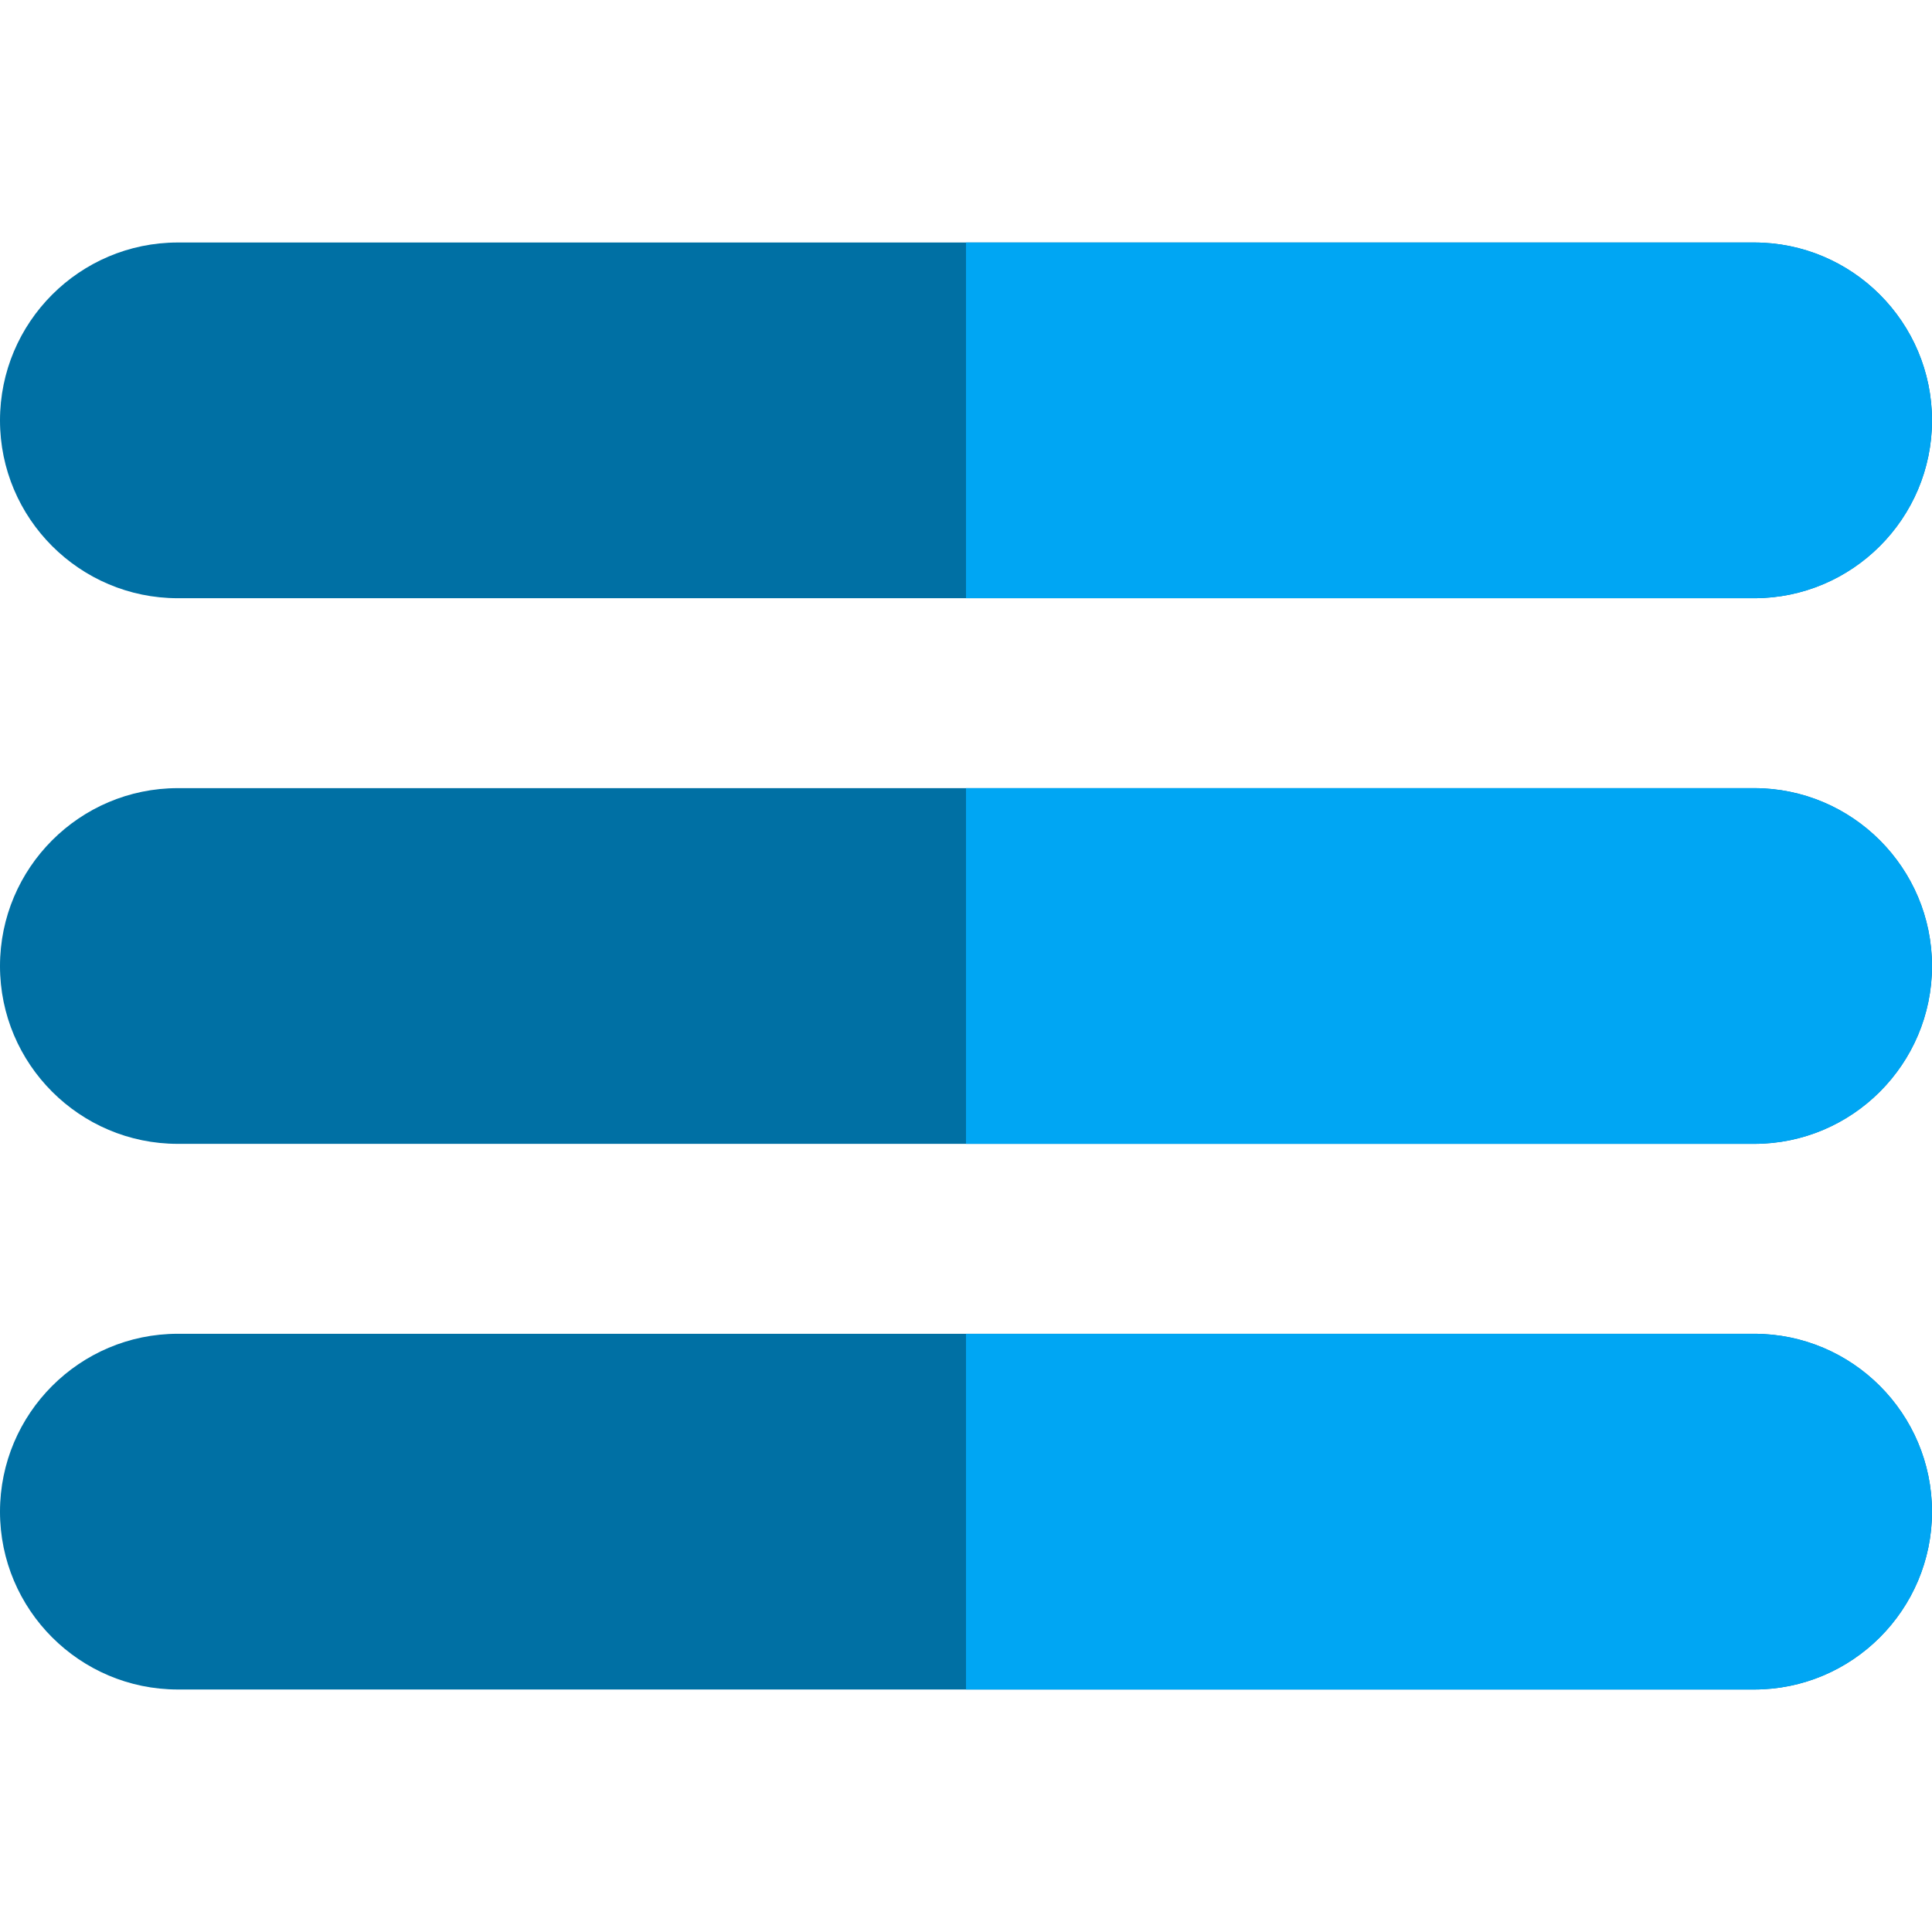 <svg width="512" height="512" viewBox="0 0 512 512" fill="none" xmlns="http://www.w3.org/2000/svg">
<g clip-path="url(#clip0)">
<path d="M464.883 64.267H47.117C21.137 64.267 0 85.403 0 111.416C0 137.396 21.137 158.533 47.117 158.533H464.883C490.863 158.533 512 137.396 512 111.416C512 85.403 490.863 64.267 464.883 64.267Z" fill="#0070A4"/>
<path d="M464.883 64.267C490.863 64.267 512 85.404 512 111.416C512 137.396 490.863 158.533 464.883 158.533H256V64.267H464.883Z" fill="#00A6F3"/>
<path d="M464.883 208.867H47.117C21.137 208.867 0 230.003 0 256.016C0 281.996 21.137 303.133 47.117 303.133H464.883C490.863 303.133 512 281.996 512 256.016C512 230.003 490.863 208.867 464.883 208.867V208.867Z" fill="#0070A4"/>
<path d="M464.883 208.867C490.863 208.867 512 230.004 512 256.016C512 281.996 490.863 303.133 464.883 303.133H256V208.866H464.883V208.867Z" fill="#00A6F3"/>
<path d="M464.883 353.467H47.117C21.137 353.467 0 374.604 0 400.616C0 426.596 21.137 447.733 47.117 447.733H464.883C490.863 447.733 512 426.596 512 400.616C512 374.604 490.863 353.467 464.883 353.467Z" fill="#0070A4"/>
<path d="M464.883 353.467C490.863 353.467 512 374.604 512 400.616C512 426.596 490.863 447.733 464.883 447.733H256V353.466H464.883V353.467Z" fill="#00A6F3"/>
</g>
<defs>
<clipPath id="clip0">
<rect width="512" height="512" fill="white"/>
</clipPath>
</defs>
</svg>
